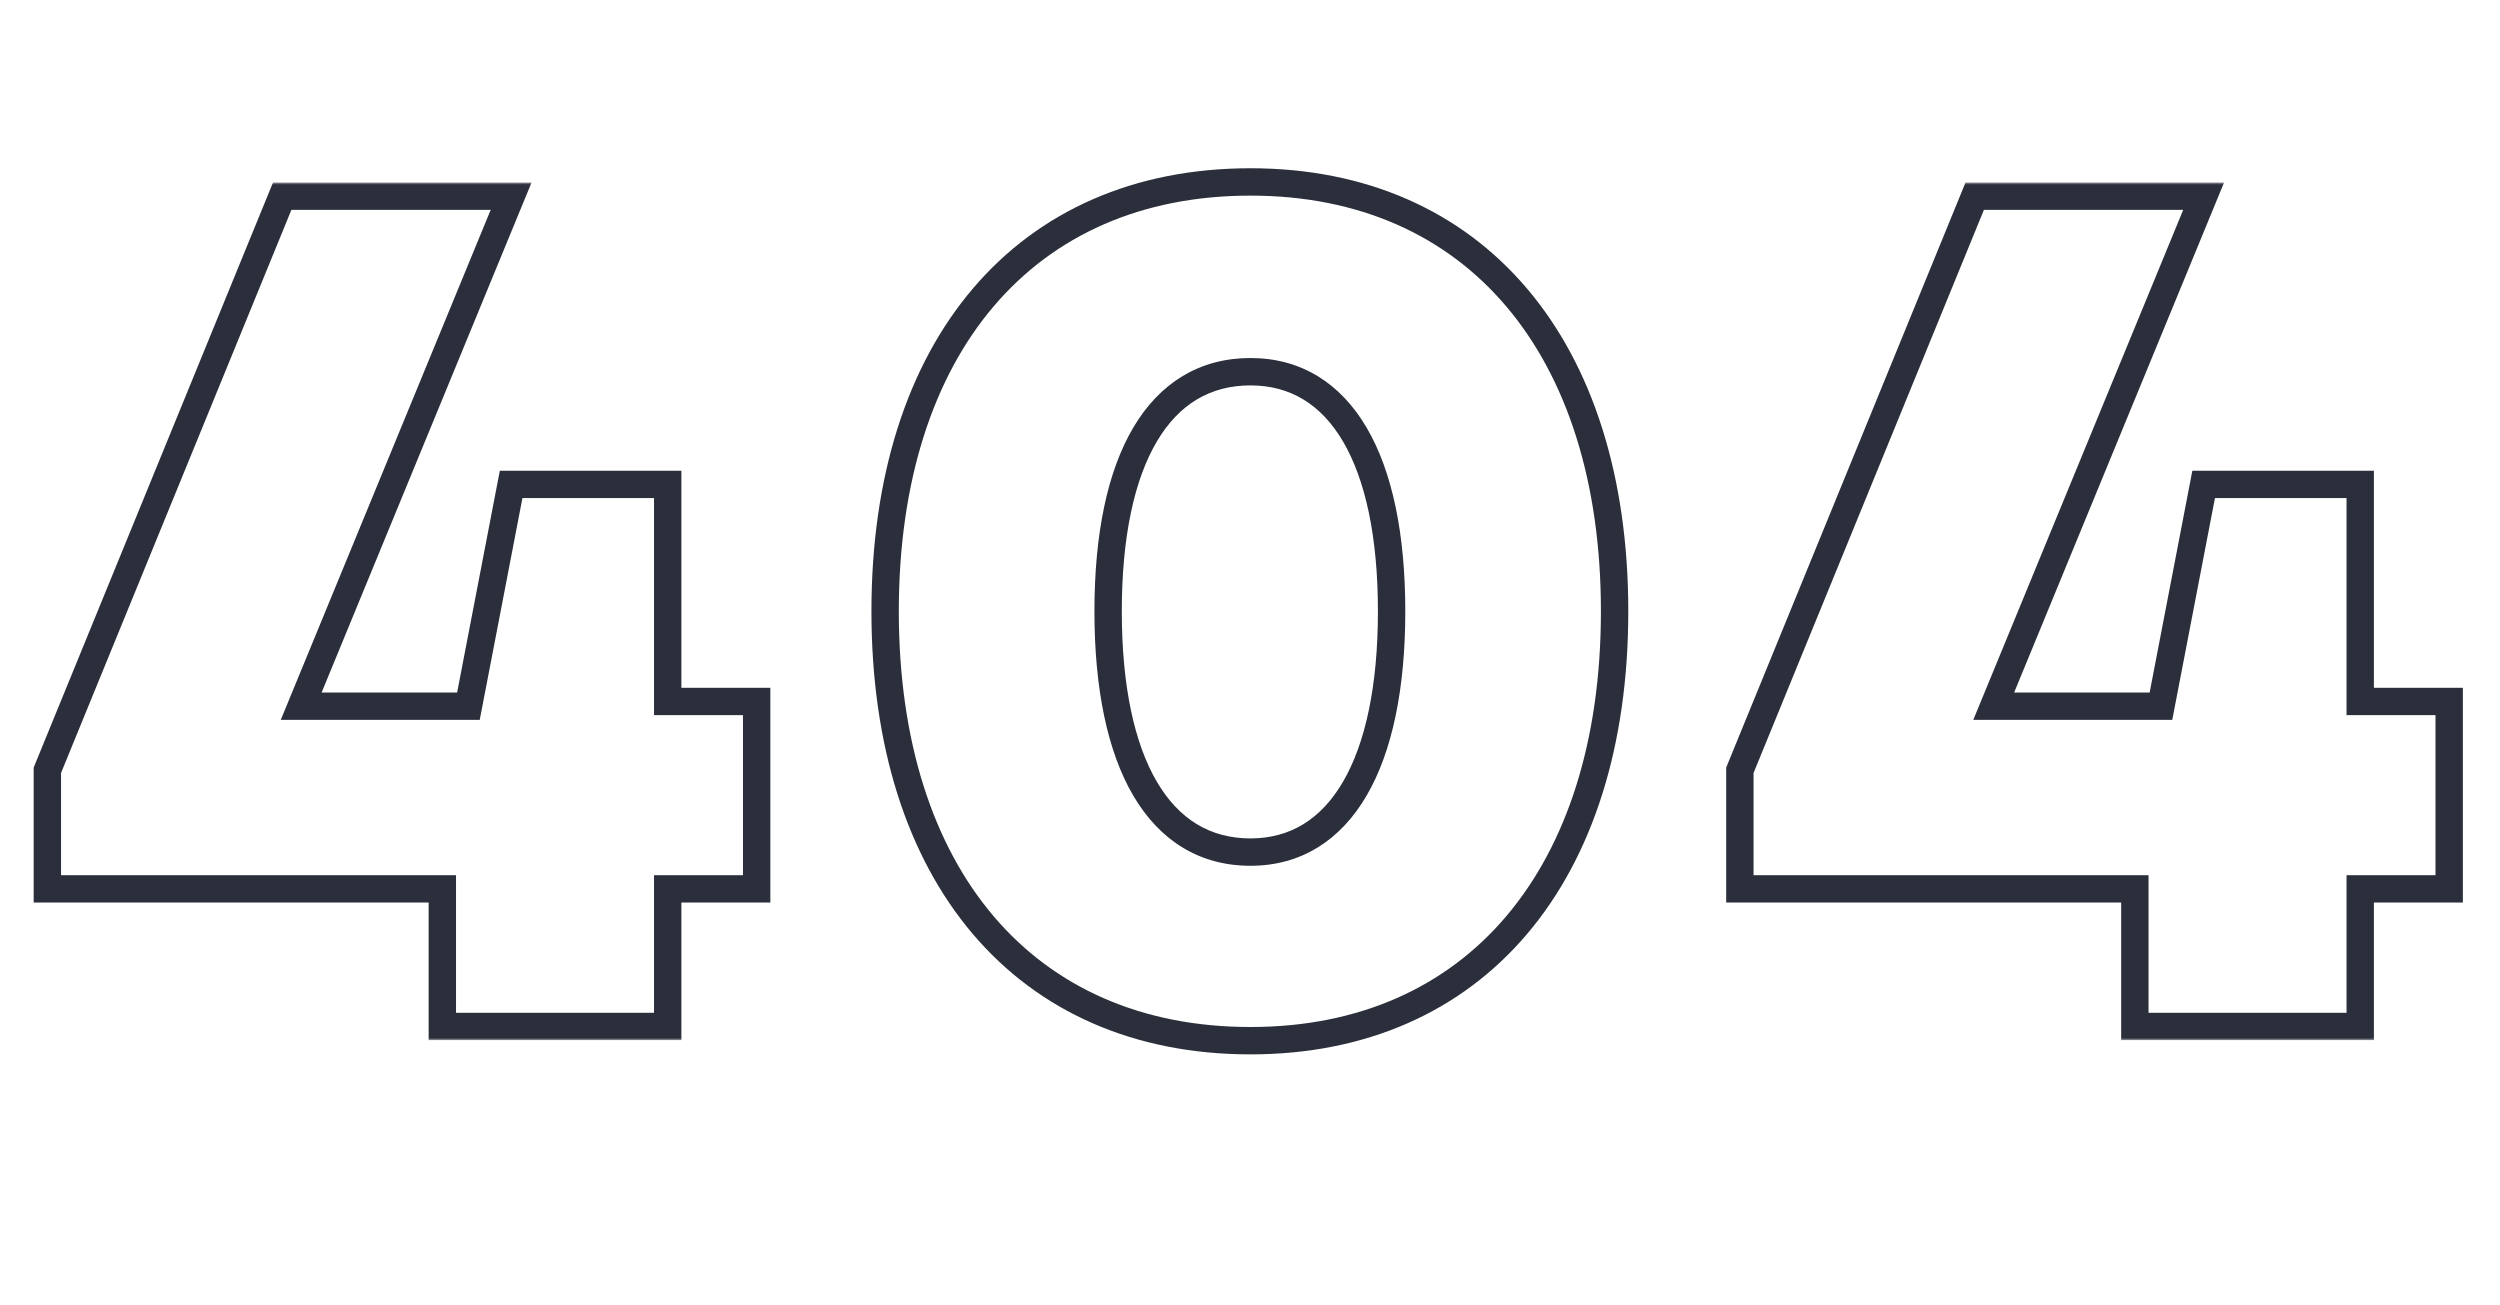 <svg width="548" height="286" viewBox="0 0 548 286" fill="none" xmlns="http://www.w3.org/2000/svg">
<mask id="path-1-outside-1_4023_3738" maskUnits="userSpaceOnUse" x="6.5" y="40" width="163" height="188" fill="black">
<rect fill="white" x="6.5" y="40" width="163" height="188"/>
<path d="M10.38 194.84V168.84L61.86 43H112.04L66.02 154.8H102.68L112.04 106.18H146.36V153.76H165.86V194.84H146.36V225H96.96V194.84H10.38Z"/>
</mask>
<path d="M10.38 194.84H7.38V197.84H10.38V194.84ZM10.38 168.84L7.603 167.704L7.38 168.25V168.84H10.38ZM61.86 43V40H59.846L59.083 41.864L61.86 43ZM112.04 43L114.814 44.142L116.519 40H112.04V43ZM66.02 154.8L63.246 153.658L61.541 157.8H66.02V154.8ZM102.68 154.8V157.8H105.158L105.626 155.367L102.68 154.8ZM112.04 106.18V103.18H109.562L109.094 105.613L112.04 106.18ZM146.36 106.18H149.36V103.18H146.36V106.18ZM146.36 153.76H143.36V156.76H146.36V153.76ZM165.86 153.76H168.86V150.76H165.86V153.76ZM165.86 194.84V197.84H168.86V194.84H165.86ZM146.36 194.84V191.84H143.36V194.84H146.36ZM146.36 225V228H149.36V225H146.36ZM96.96 225H93.96V228H96.96V225ZM96.96 194.84H99.96V191.84H96.96V194.84ZM13.38 194.84V168.84H7.38V194.84H13.38ZM13.157 169.976L64.637 44.136L59.083 41.864L7.603 167.704L13.157 169.976ZM61.86 46H112.04V40H61.86V46ZM109.266 41.858L63.246 153.658L68.794 155.942L114.814 44.142L109.266 41.858ZM66.02 157.8H102.68V151.8H66.02V157.8ZM105.626 155.367L114.986 106.747L109.094 105.613L99.734 154.233L105.626 155.367ZM112.04 109.18H146.36V103.18H112.04V109.18ZM143.36 106.18V153.76H149.36V106.18H143.36ZM146.36 156.76H165.86V150.76H146.36V156.76ZM162.86 153.76V194.84H168.86V153.76H162.86ZM165.86 191.84H146.36V197.84H165.86V191.84ZM143.36 194.84V225H149.36V194.84H143.36ZM146.36 222H96.96V228H146.36V222ZM99.96 225V194.84H93.96V225H99.96ZM96.96 191.84H10.38V197.84H96.96V191.84Z" fill="#2B2F3B" mask="url(#path-1-outside-1_4023_3738)"/>
<mask id="path-3-outside-2_4023_3738" maskUnits="userSpaceOnUse" x="190.5" y="36" width="167" height="196" fill="black">
<rect fill="white" x="190.5" y="36" width="167" height="196"/>
<path d="M274.1 228.12C224.7 228.12 194.02 191.98 194.02 134C194.02 76.02 224.7 39.88 274.1 39.88C323.24 39.88 353.92 76.02 353.92 134C353.92 191.98 323.24 228.12 274.1 228.12ZM242.9 134C242.9 167.28 254.08 186.78 274.1 186.78C293.86 186.78 305.04 167.28 305.04 134C305.04 100.72 293.86 81.48 274.1 81.48C254.08 81.48 242.9 100.72 242.9 134Z"/>
</mask>
<path d="M274.1 225.12C250.185 225.12 231.037 216.403 217.82 200.859C204.556 185.26 197.02 162.487 197.02 134H191.02C191.02 163.493 198.824 187.78 213.25 204.746C227.723 221.767 248.615 231.12 274.1 231.12V225.12ZM197.02 134C197.02 105.513 204.556 82.74 217.82 67.141C231.037 51.597 250.185 42.88 274.1 42.88V36.88C248.615 36.88 227.723 46.233 213.25 63.254C198.824 80.22 191.02 104.507 191.02 134H197.02ZM274.1 42.88C297.88 42.88 316.964 51.594 330.15 67.138C343.384 82.739 350.92 105.513 350.92 134H356.92C356.92 104.507 349.116 80.221 334.725 63.257C320.286 46.236 299.46 36.88 274.1 36.88V42.88ZM350.92 134C350.92 162.487 343.384 185.261 330.15 200.862C316.964 216.406 297.88 225.12 274.1 225.12V231.12C299.46 231.12 320.286 221.764 334.725 204.743C349.116 187.779 356.92 163.493 356.92 134H350.92ZM239.9 134C239.9 150.902 242.727 164.704 248.405 174.387C254.179 184.236 262.909 189.78 274.1 189.78V183.78C265.271 183.78 258.401 179.574 253.58 171.353C248.663 162.966 245.9 150.378 245.9 134H239.9ZM274.1 189.78C285.177 189.78 293.838 184.22 299.572 174.38C305.213 164.701 308.04 150.903 308.04 134H302.04C302.04 150.377 299.277 162.969 294.388 171.36C289.592 179.59 282.783 183.78 274.1 183.78V189.78ZM308.04 134C308.04 117.097 305.213 103.36 299.567 93.741C293.825 83.958 285.16 78.48 274.1 78.48V84.48C282.8 84.48 289.605 88.622 294.393 96.779C299.277 105.1 302.04 117.622 302.04 134H308.04ZM274.1 78.48C262.926 78.48 254.192 83.943 248.409 93.734C242.727 103.357 239.9 117.098 239.9 134H245.9C245.9 117.622 248.663 105.103 253.576 96.785C258.388 88.637 265.254 84.48 274.1 84.48V78.48Z" fill="#2B2F3B" mask="url(#path-3-outside-2_4023_3738)"/>
<mask id="path-5-outside-3_4023_3738" maskUnits="userSpaceOnUse" x="377.5" y="40" width="163" height="188" fill="black">
<rect fill="white" x="377.5" y="40" width="163" height="188"/>
<path d="M381.38 194.84V168.84L432.86 43H483.04L437.02 154.8H473.68L483.04 106.18H517.36V153.76H536.86V194.84H517.36V225H467.96V194.84H381.38Z"/>
</mask>
<path d="M381.38 194.84H378.38V197.84H381.38V194.84ZM381.38 168.84L378.603 167.704L378.38 168.25V168.84H381.38ZM432.86 43V40H430.846L430.083 41.864L432.86 43ZM483.04 43L485.814 44.142L487.519 40H483.04V43ZM437.02 154.8L434.246 153.658L432.541 157.8H437.02V154.8ZM473.68 154.8V157.8H476.158L476.626 155.367L473.68 154.8ZM483.04 106.18V103.18H480.562L480.094 105.613L483.04 106.18ZM517.36 106.18H520.36V103.18H517.36V106.18ZM517.36 153.76H514.36V156.76H517.36V153.76ZM536.86 153.76H539.86V150.76H536.86V153.76ZM536.86 194.84V197.84H539.86V194.84H536.86ZM517.36 194.84V191.84H514.36V194.84H517.36ZM517.36 225V228H520.36V225H517.36ZM467.96 225H464.96V228H467.96V225ZM467.96 194.84H470.96V191.84H467.96V194.84ZM384.38 194.84V168.84H378.38V194.84H384.38ZM384.157 169.976L435.637 44.136L430.083 41.864L378.603 167.704L384.157 169.976ZM432.86 46H483.04V40H432.86V46ZM480.266 41.858L434.246 153.658L439.794 155.942L485.814 44.142L480.266 41.858ZM437.02 157.8H473.68V151.8H437.02V157.8ZM476.626 155.367L485.986 106.747L480.094 105.613L470.734 154.233L476.626 155.367ZM483.04 109.18H517.36V103.18H483.04V109.18ZM514.36 106.18V153.76H520.36V106.18H514.36ZM517.36 156.76H536.86V150.76H517.36V156.76ZM533.86 153.76V194.84H539.86V153.76H533.86ZM536.86 191.84H517.36V197.84H536.86V191.84ZM514.36 194.84V225H520.36V194.84H514.36ZM517.36 222H467.96V228H517.36V222ZM470.96 225V194.84H464.96V225H470.96ZM467.96 191.84H381.38V197.84H467.96V191.84Z" fill="#2B2F3B" mask="url(#path-5-outside-3_4023_3738)"/>
</svg>
